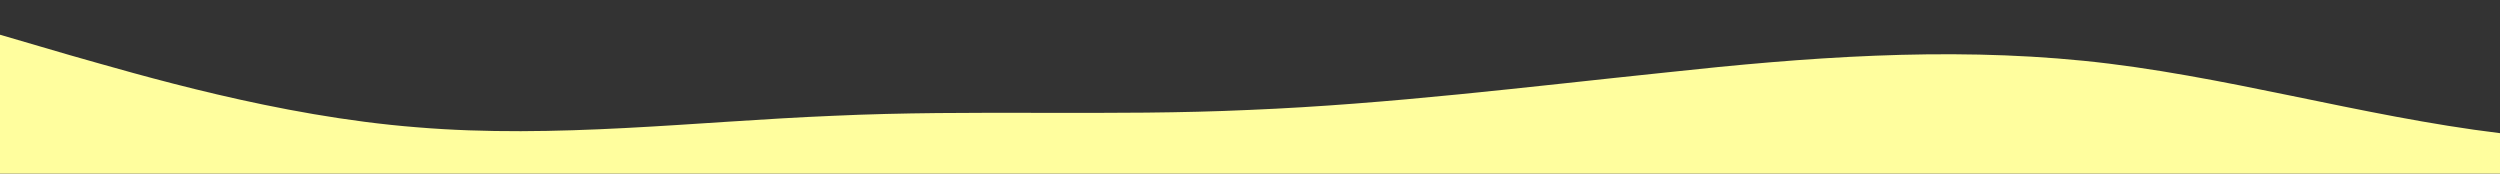 <?xml version="1.0" standalone="no"?>
<svg xmlns:xlink="http://www.w3.org/1999/xlink" id="wave" style="transform:rotate(180deg); transition: 0.3s" viewBox="0 0 1440 100" version="1.1" xmlns="http://www.w3.org/2000/svg"><rect x="0" y="0" width="1440" height="100" fill="#333333" stroke="none"/><defs><linearGradient id="sw-gradient-0" x1="0" x2="0" y1="1" y2="0"><stop stop-color="rgba(255, 254, 158, 1)" offset="0%"/><stop stop-color="rgba(255, 254, 158, 1)" offset="100%"/></linearGradient></defs><path style="transform:translate(0, 0px); opacity:1" fill="url(#sw-gradient-0)" d="M0,20L40,31.7C80,43,160,67,240,73.3C320,80,400,70,480,66.7C560,63,640,67,720,63.3C800,60,880,50,960,41.7C1040,33,1120,27,1200,35C1280,43,1360,67,1440,76.7C1520,87,1600,83,1680,80C1760,77,1840,73,1920,75C2000,77,2080,83,2160,76.7C2240,70,2320,50,2400,46.7C2480,43,2560,57,2640,65C2720,73,2800,77,2880,71.7C2960,67,3040,53,3120,46.7C3200,40,3280,40,3360,43.3C3440,47,3520,53,3600,48.3C3680,43,3760,27,3840,20C3920,13,4000,17,4080,26.7C4160,37,4240,53,4320,65C4400,77,4480,83,4560,85C4640,87,4720,83,4800,83.3C4880,83,4960,87,5040,81.7C5120,77,5200,63,5280,60C5360,57,5440,63,5520,65C5600,67,5680,63,5720,61.7L5760,60L5760,100L5720,100C5680,100,5600,100,5520,100C5440,100,5360,100,5280,100C5200,100,5120,100,5040,100C4960,100,4880,100,4800,100C4720,100,4640,100,4560,100C4480,100,4400,100,4320,100C4240,100,4160,100,4080,100C4000,100,3920,100,3840,100C3760,100,3680,100,3600,100C3520,100,3440,100,3360,100C3280,100,3200,100,3120,100C3040,100,2960,100,2880,100C2800,100,2720,100,2640,100C2560,100,2480,100,2400,100C2320,100,2240,100,2160,100C2080,100,2000,100,1920,100C1840,100,1760,100,1680,100C1600,100,1520,100,1440,100C1360,100,1280,100,1200,100C1120,100,1040,100,960,100C880,100,800,100,720,100C640,100,560,100,480,100C400,100,320,100,240,100C160,100,80,100,40,100L0,100Z"/></svg>